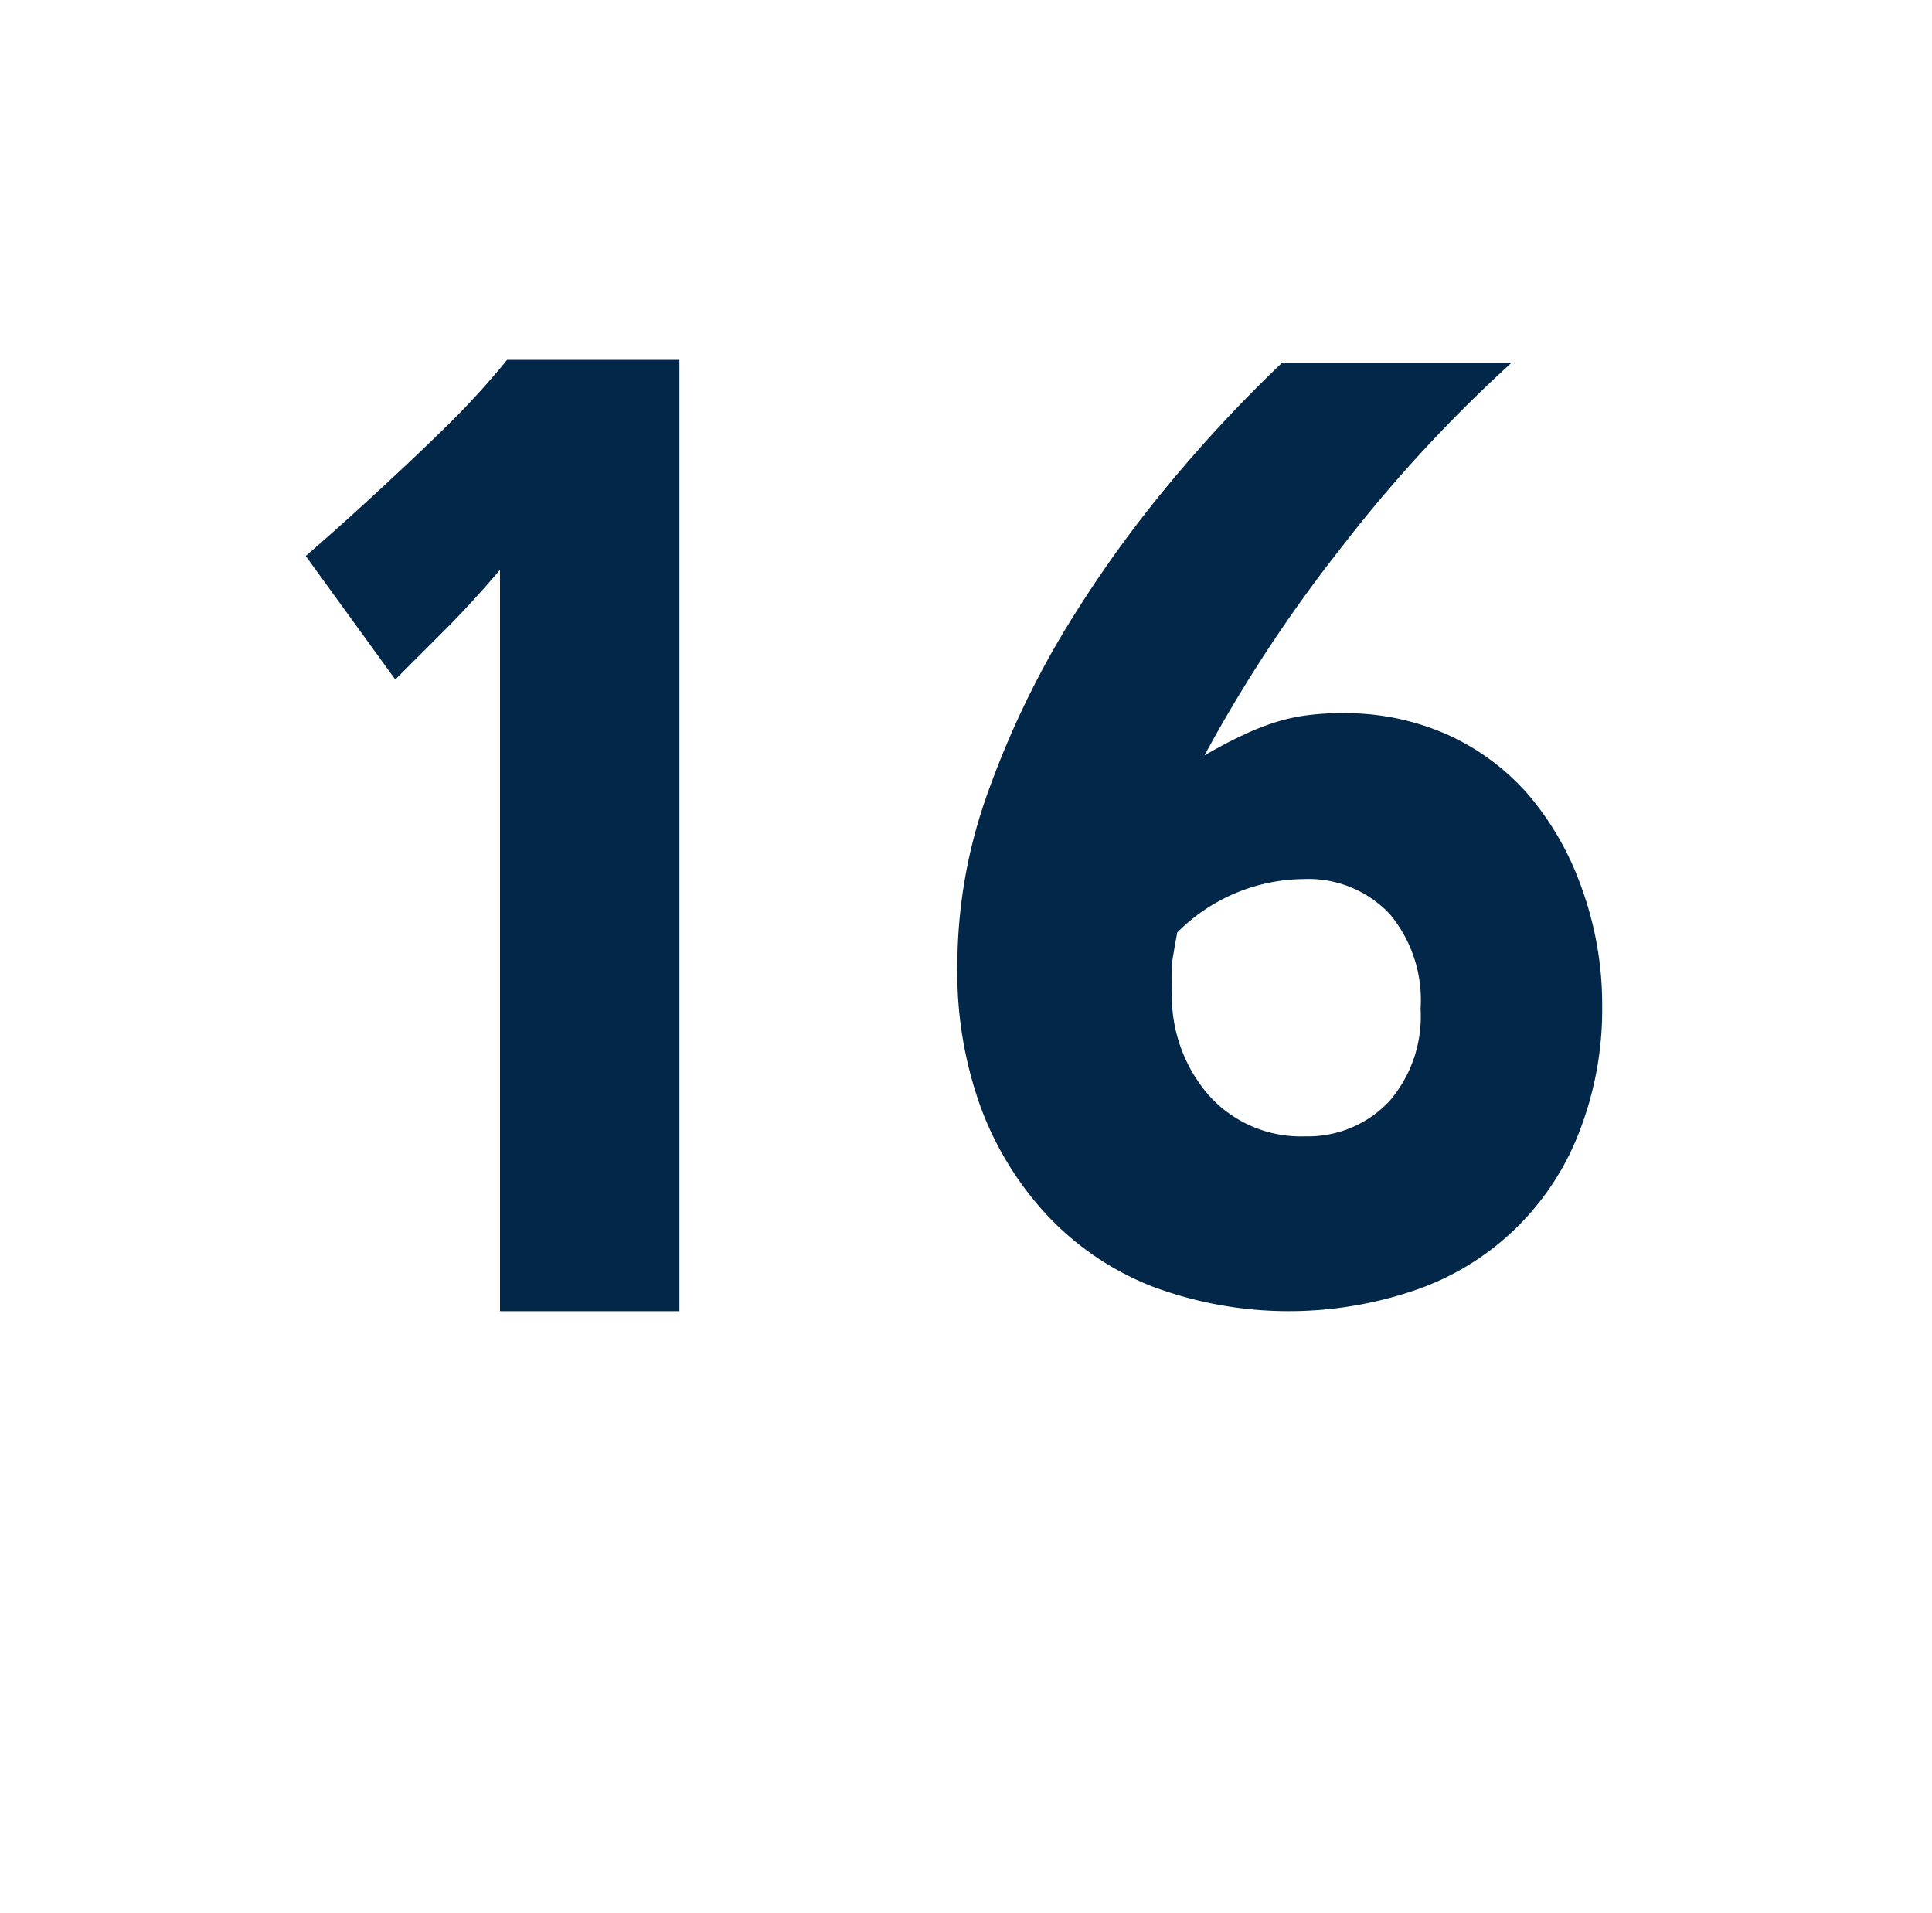 <svg id="Layer_1" data-name="Layer 1" xmlns="http://www.w3.org/2000/svg" viewBox="0 0 62.56 61.94"><defs><style>.cls-1{fill:#022749;}</style></defs><path class="cls-1" d="M16.19,42.45v-24c-.58.68-1.14,1.29-1.67,1.83L12.8,22l-2.9-4c.88-.76,1.73-1.53,2.55-2.29s1.42-1.33,2.16-2.06a26.3,26.3,0,0,0,1.81-2H22V42.45Z"/><path class="cls-1" d="M51.88,32.54a10.93,10.93,0,0,1-.74,4.1,8.71,8.71,0,0,1-5.23,5.1,12.63,12.63,0,0,1-8.6-.09,9.35,9.35,0,0,1-3.38-2.28,10.45,10.45,0,0,1-2.18-3.54A12.85,12.85,0,0,1,31,31.24a16.52,16.52,0,0,1,.93-5.42,29.33,29.33,0,0,1,2.43-5.22,38.82,38.82,0,0,1,3.37-4.78,45.72,45.72,0,0,1,3.79-4.08h7.43a46.13,46.13,0,0,0-5.45,5.9A47.14,47.14,0,0,0,39,24.46c.46-.27.88-.49,1.25-.66a7.74,7.74,0,0,1,1.06-.42,5.87,5.87,0,0,1,1-.22,8.27,8.27,0,0,1,1.17-.07,8.14,8.14,0,0,1,3.38.69,7.66,7.66,0,0,1,2.63,1.95,9.55,9.55,0,0,1,1.72,3A11.06,11.06,0,0,1,51.88,32.54ZM46,32.66a4.34,4.34,0,0,0-1-3.07,3.62,3.62,0,0,0-2.79-1.13,5.84,5.84,0,0,0-4.09,1.73c-.08.44-.14.77-.17,1a6.41,6.41,0,0,0,0,.86,4.89,4.89,0,0,0,1.2,3.42,4,4,0,0,0,3.11,1.32A3.61,3.61,0,0,0,45,35.64,4.2,4.2,0,0,0,46,32.66Z"/></svg>